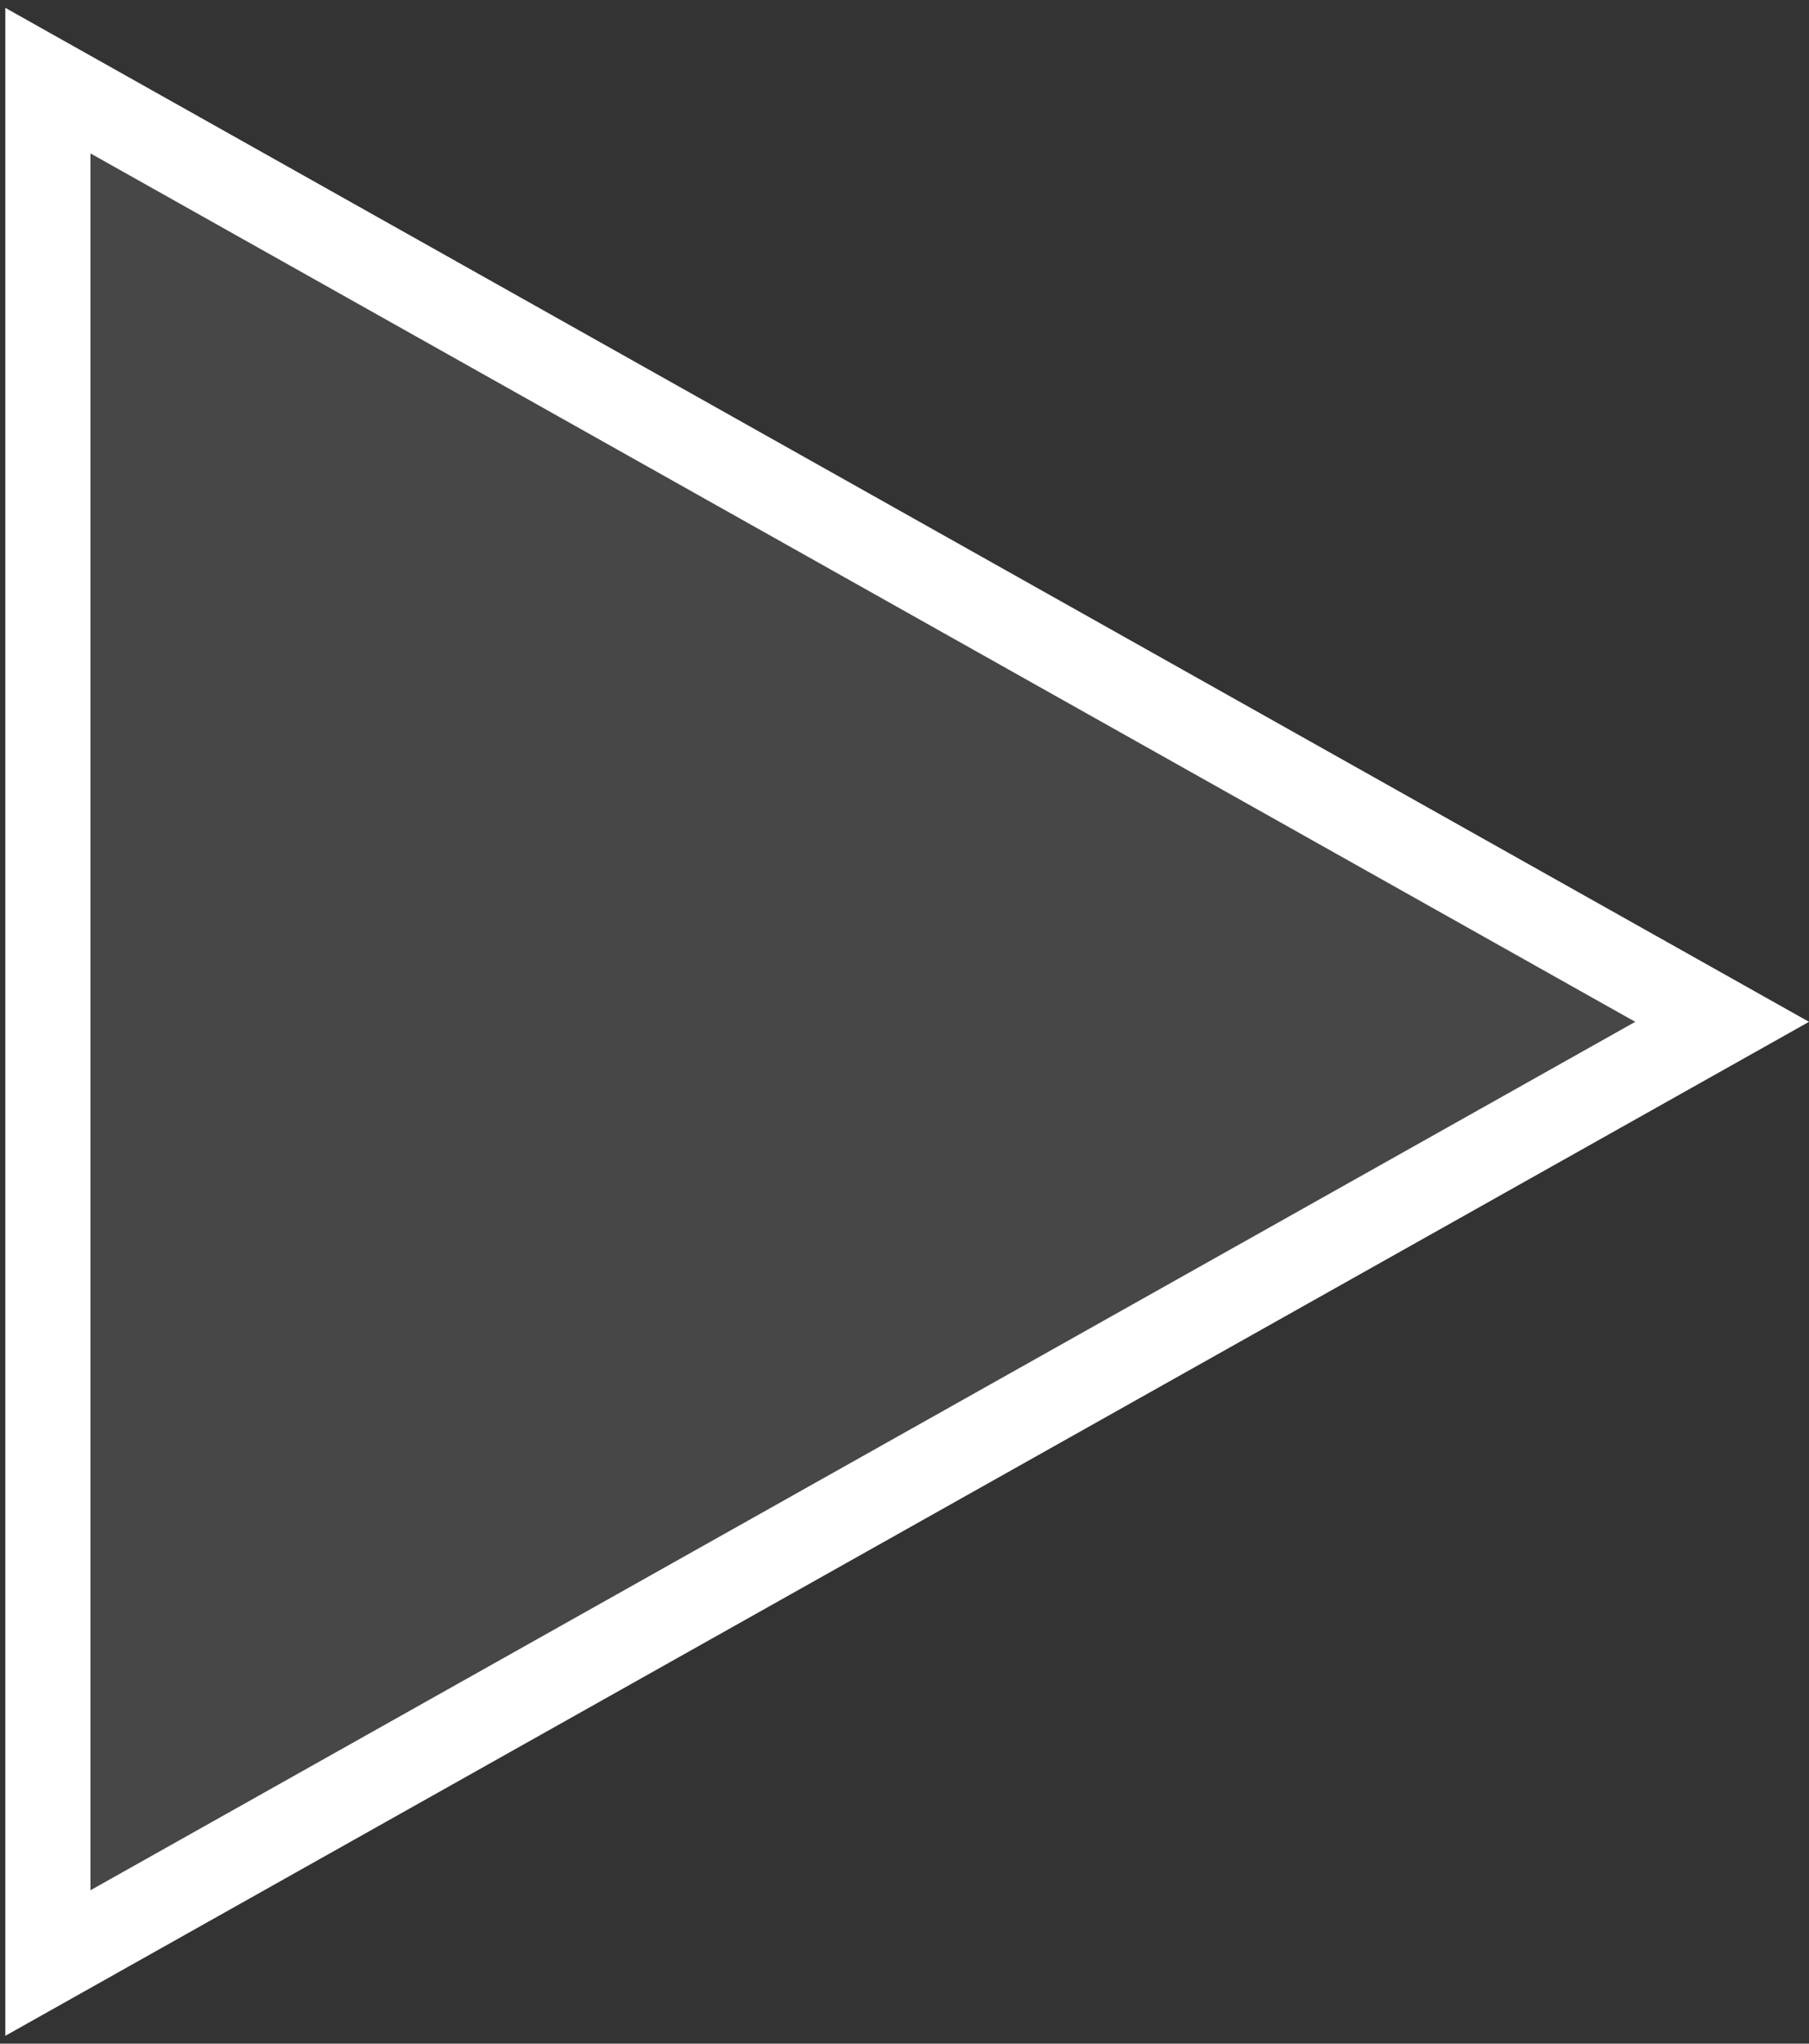 <svg width="170" height="192" viewBox="0 0 170 192" fill="none" xmlns="http://www.w3.org/2000/svg">
<rect x="0" y="0" width="170" height="192" fill="#333333" stroke="none"/>
<path d="M4.5 7.574L161.836 96L4.5 184.426L4.5 7.574Z" fill="white" fill-opacity="0.1" stroke="white" stroke-width="8"/>
</svg>

